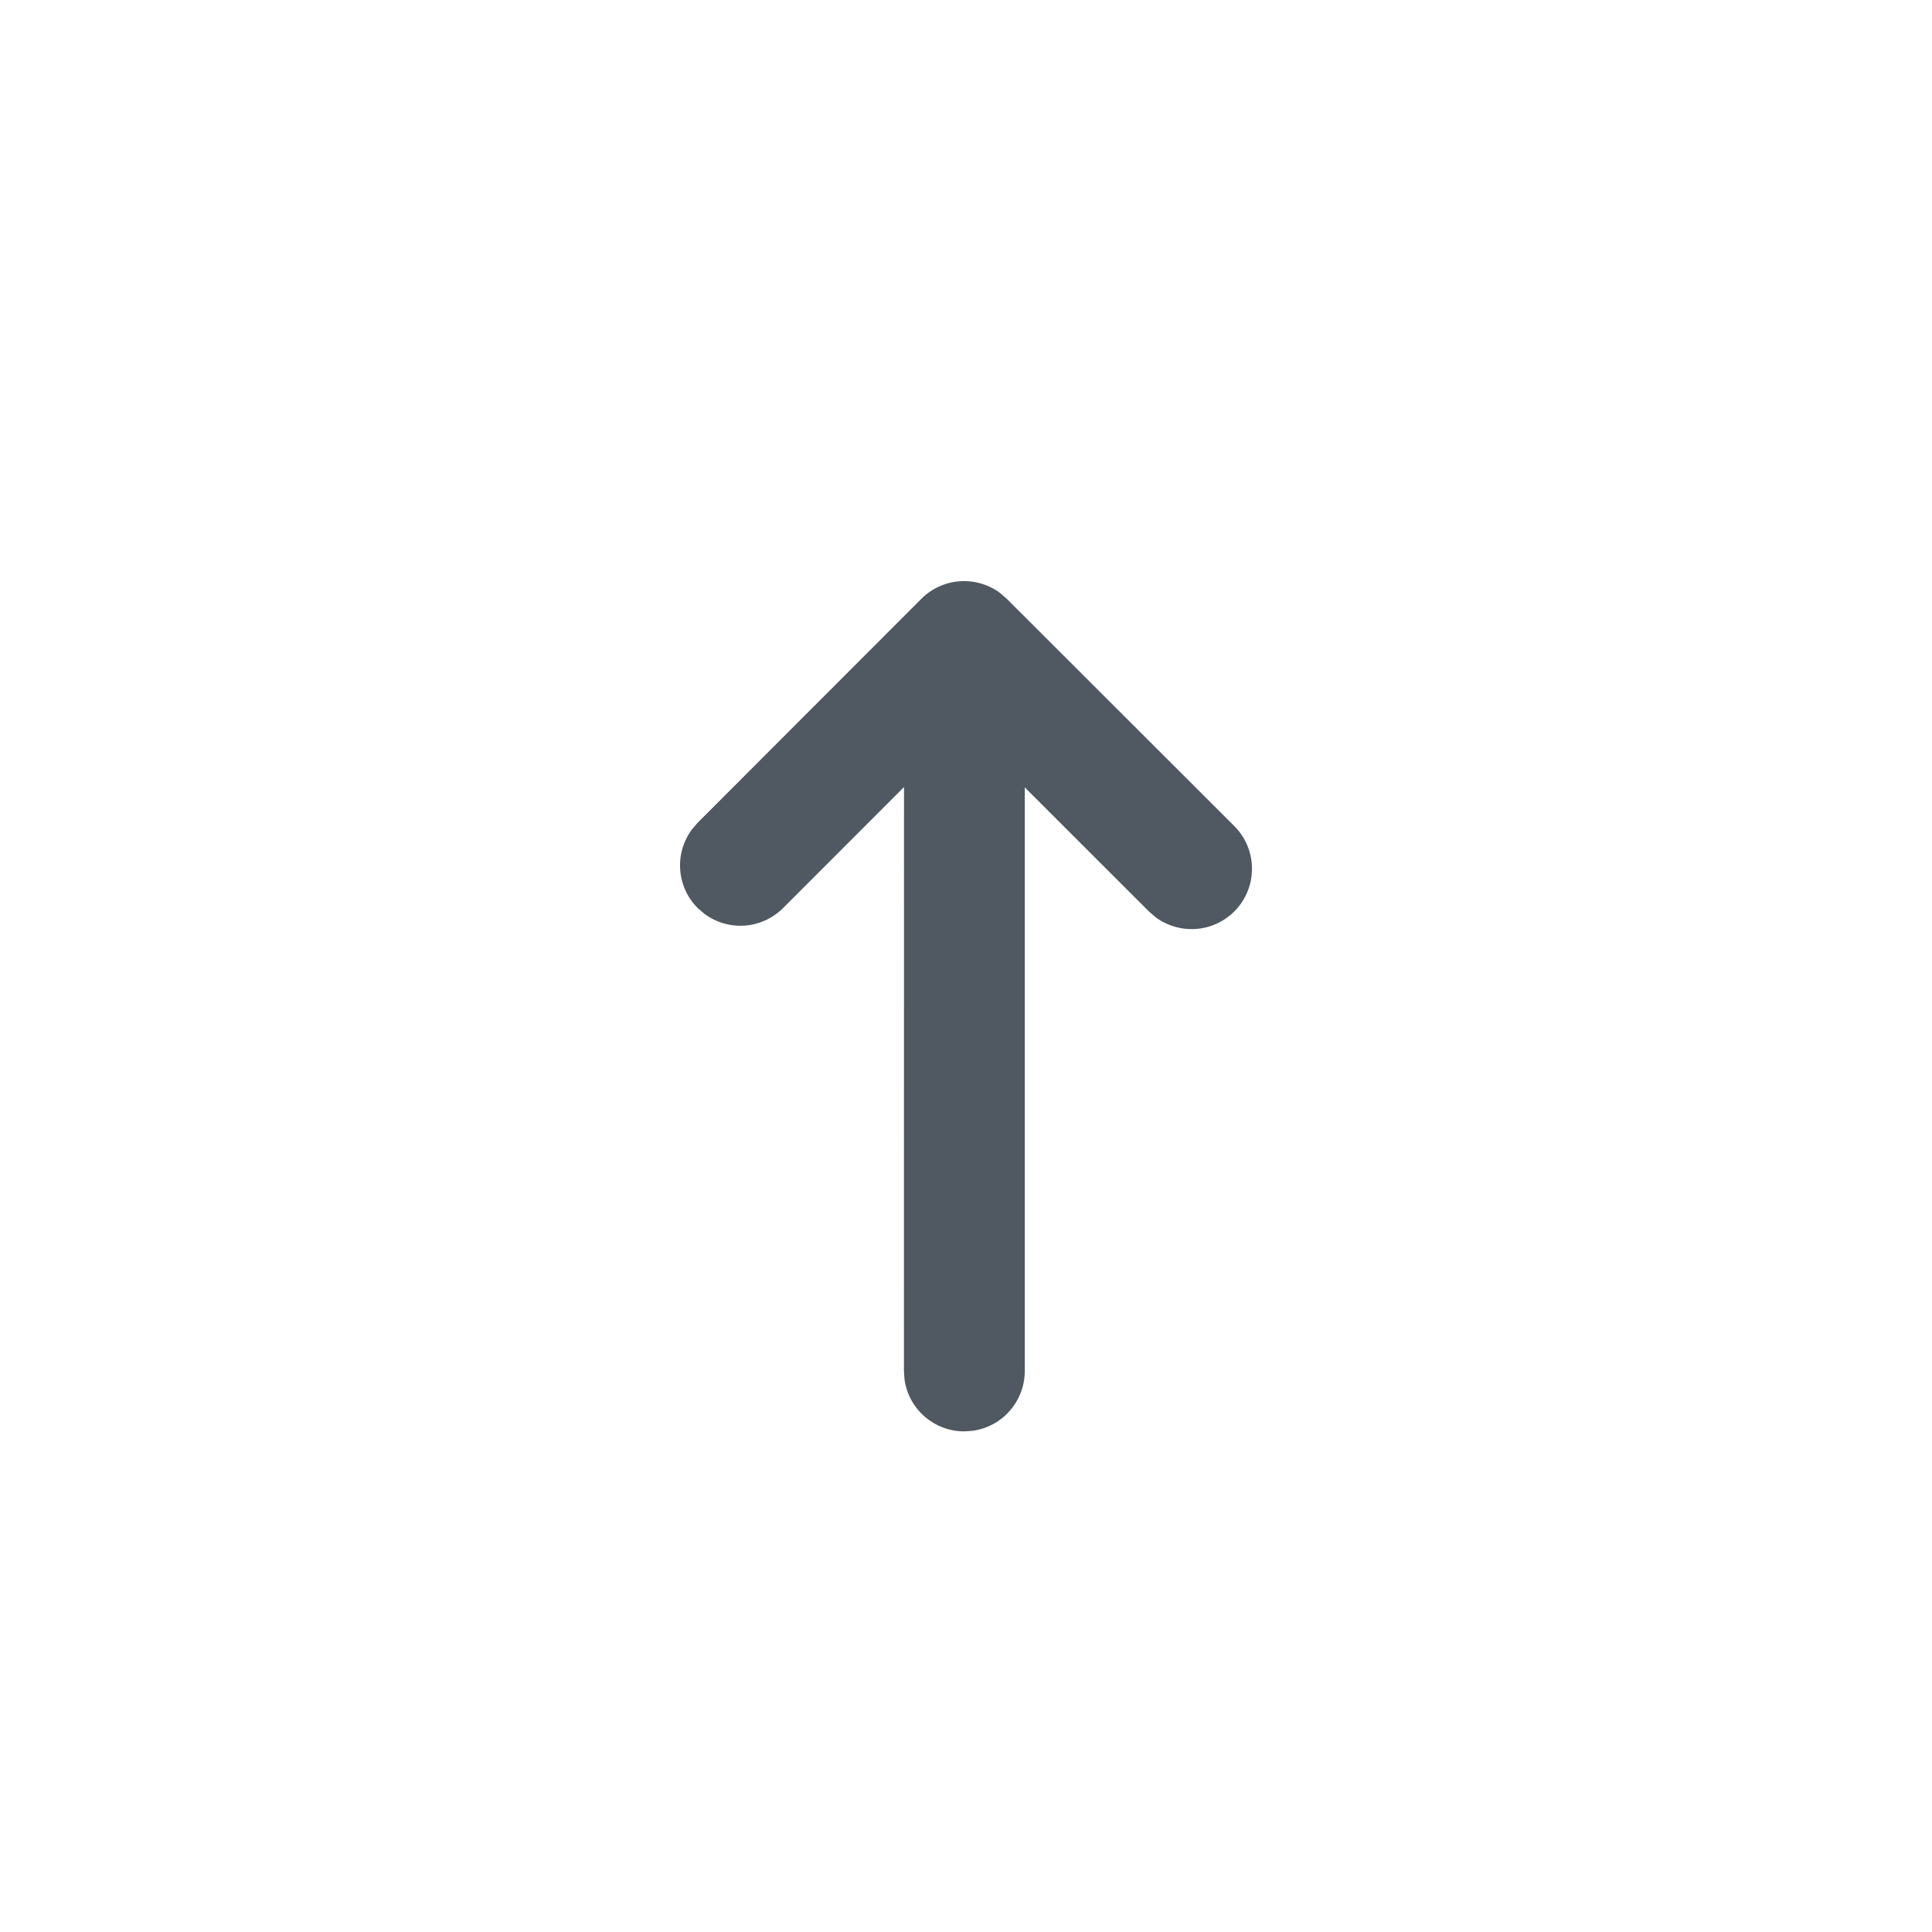 <svg id="interface/sort-up" viewBox="0 0 24 24" fill="none" xmlns="http://www.w3.org/2000/svg">
<path d="M12.08 17.774L11.98 17.781C11.798 17.782 11.623 17.716 11.486 17.597C11.349 17.478 11.26 17.313 11.236 17.133L11.229 17.031L11.23 9.777L9.728 11.28C9.601 11.407 9.432 11.485 9.253 11.498C9.074 11.511 8.896 11.46 8.752 11.353L8.668 11.281C8.54 11.154 8.463 10.986 8.45 10.806C8.436 10.627 8.488 10.449 8.595 10.304L8.667 10.22L11.446 7.438C11.573 7.311 11.741 7.234 11.92 7.221C12.099 7.207 12.277 7.259 12.422 7.365L12.506 7.438L15.335 10.264C15.468 10.398 15.546 10.577 15.552 10.765C15.559 10.954 15.494 11.138 15.371 11.281C15.248 11.424 15.075 11.516 14.888 11.537C14.7 11.558 14.511 11.508 14.359 11.397L14.275 11.325L12.73 9.781V17.031C12.73 17.213 12.664 17.388 12.544 17.525C12.425 17.662 12.26 17.75 12.08 17.774Z" fill="#505862"/>
</svg>
